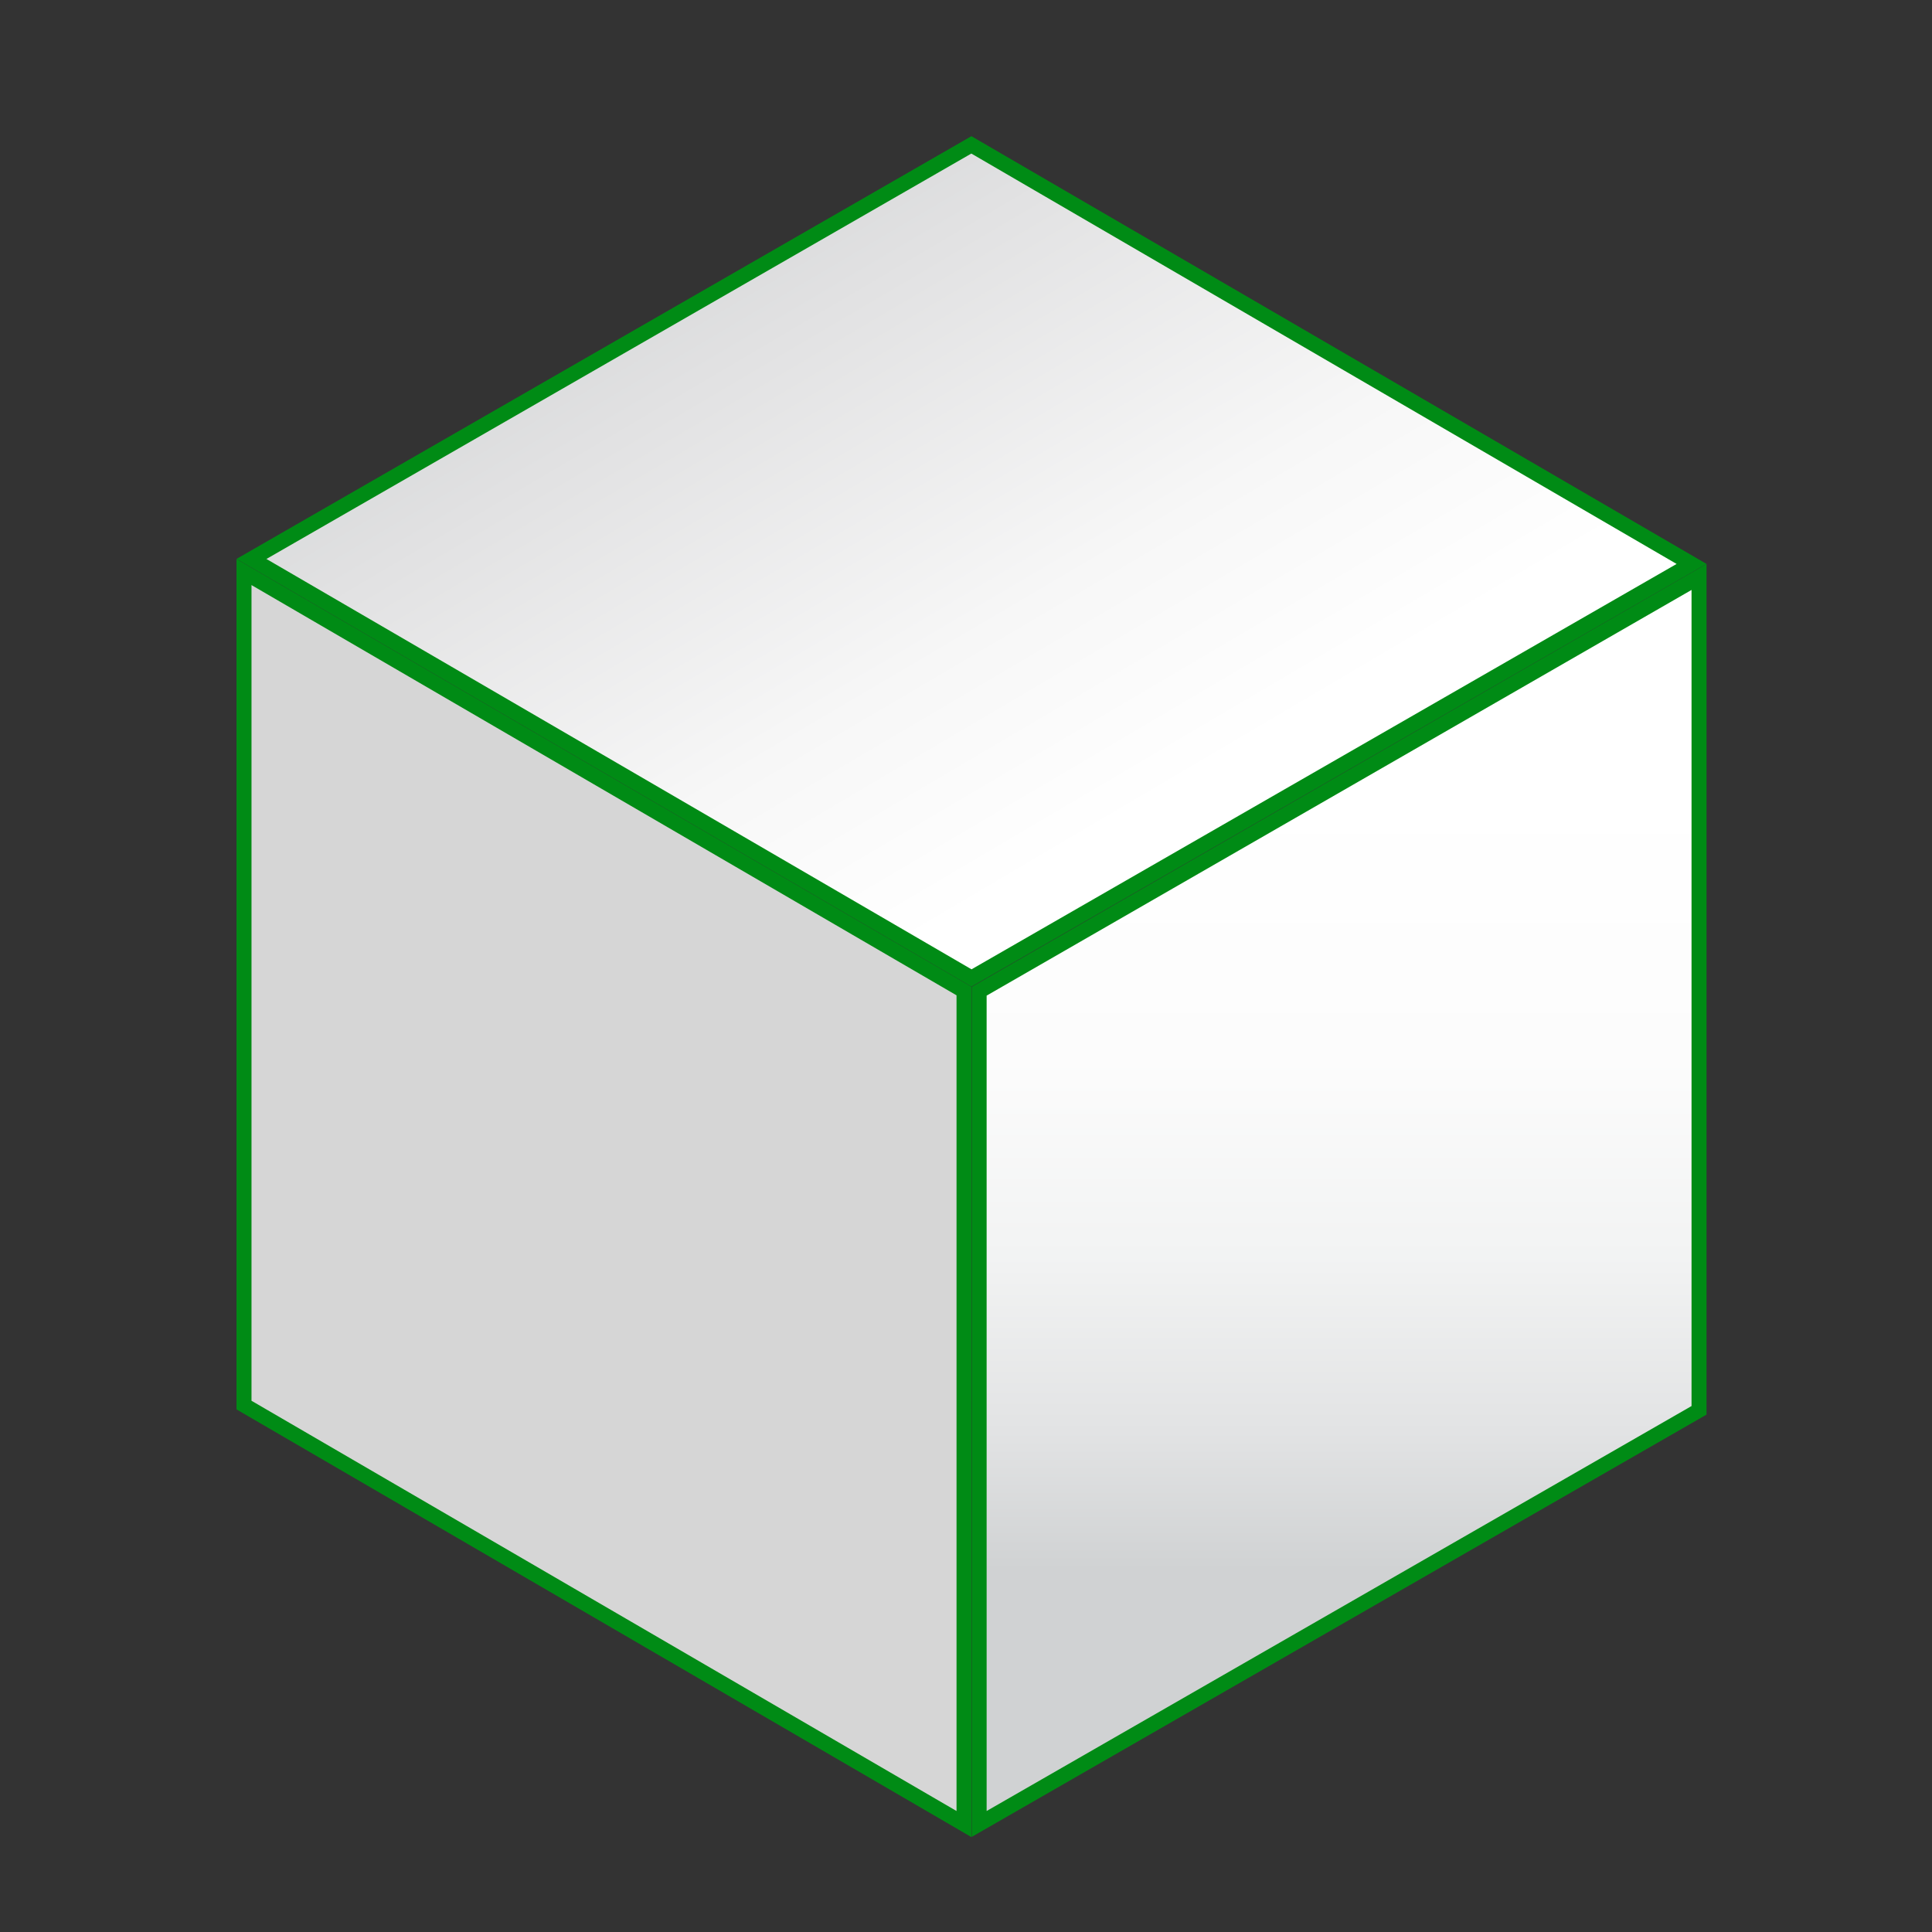 <svg id="Layer_1" data-name="Layer 1" xmlns="http://www.w3.org/2000/svg" xmlns:xlink="http://www.w3.org/1999/xlink" viewBox="0 0 64.444 64.444"><rect x="0" y="0" width="64.444" height="64.444" fill="#333333" stroke="none"/><defs><style>.cls-1{fill:url(#linear-gradient);}.cls-2{fill:#008b15;}.cls-3{fill:#d6d6d6;}.cls-4{fill:url(#linear-gradient-2);}</style><linearGradient id="linear-gradient" x1="-420.605" y1="335.44" x2="-419.967" y2="334.812" gradientTransform="matrix(36.22, 0, 0, -20.953, 15253.717, 7039.789)" gradientUnits="userSpaceOnUse"><stop offset="0" stop-color="#dbdcdd"/><stop offset="0.124" stop-color="#e1e1e2"/><stop offset="0.657" stop-color="#f7f7f7"/><stop offset="1" stop-color="#fff"/></linearGradient><linearGradient id="linear-gradient-2" x1="-412.813" y1="338.815" x2="-412.813" y2="339.651" gradientTransform="matrix(18.107, 0, 0, -31.363, 7519.463, 10678.794)" gradientUnits="userSpaceOnUse"><stop offset="0.004" stop-color="#d0d2d3"/><stop offset="0.181" stop-color="#e2e3e4"/><stop offset="0.404" stop-color="#f2f3f3"/><stop offset="0.657" stop-color="#fcfcfc"/><stop offset="1" stop-color="#fff"/></linearGradient></defs><g id="Group_94" data-name="Group 94"><g id="Path_218" data-name="Path 218"><polygon class="cls-1" points="8.388 18.644 32.404 4.833 56.424 18.812 32.406 32.621 8.388 18.644"/><path class="cls-2" d="M32.4,5.122,55.925,18.811,32.406,32.333,8.887,18.645,32.4,5.122m0-.578L7.889,18.643,32.405,32.91l24.518-14.1L32.405,4.544Z"/></g><g id="Path_219" data-name="Path 219"><polygon class="cls-3" points="8.139 46.868 8.139 19.081 32.156 33.057 32.156 60.844 8.139 46.868"/><path class="cls-2" d="M8.389,19.516,31.906,33.2V60.408L8.389,46.724V19.516m-.5-.869V47.011l.013.009,24.5,14.258V32.913L7.889,18.647Z"/></g><g id="Path_220" data-name="Path 220"><polygon class="cls-4" points="32.66 33.066 56.673 19.245 56.673 47.042 32.66 60.841 32.66 33.066"/><path class="cls-2" d="M56.423,19.678V46.9L32.91,60.408V33.21L56.423,19.678m.5-.865-24.5,14.1h-.01V61.272L56.923,47.186V18.813Z"/></g></g></svg>